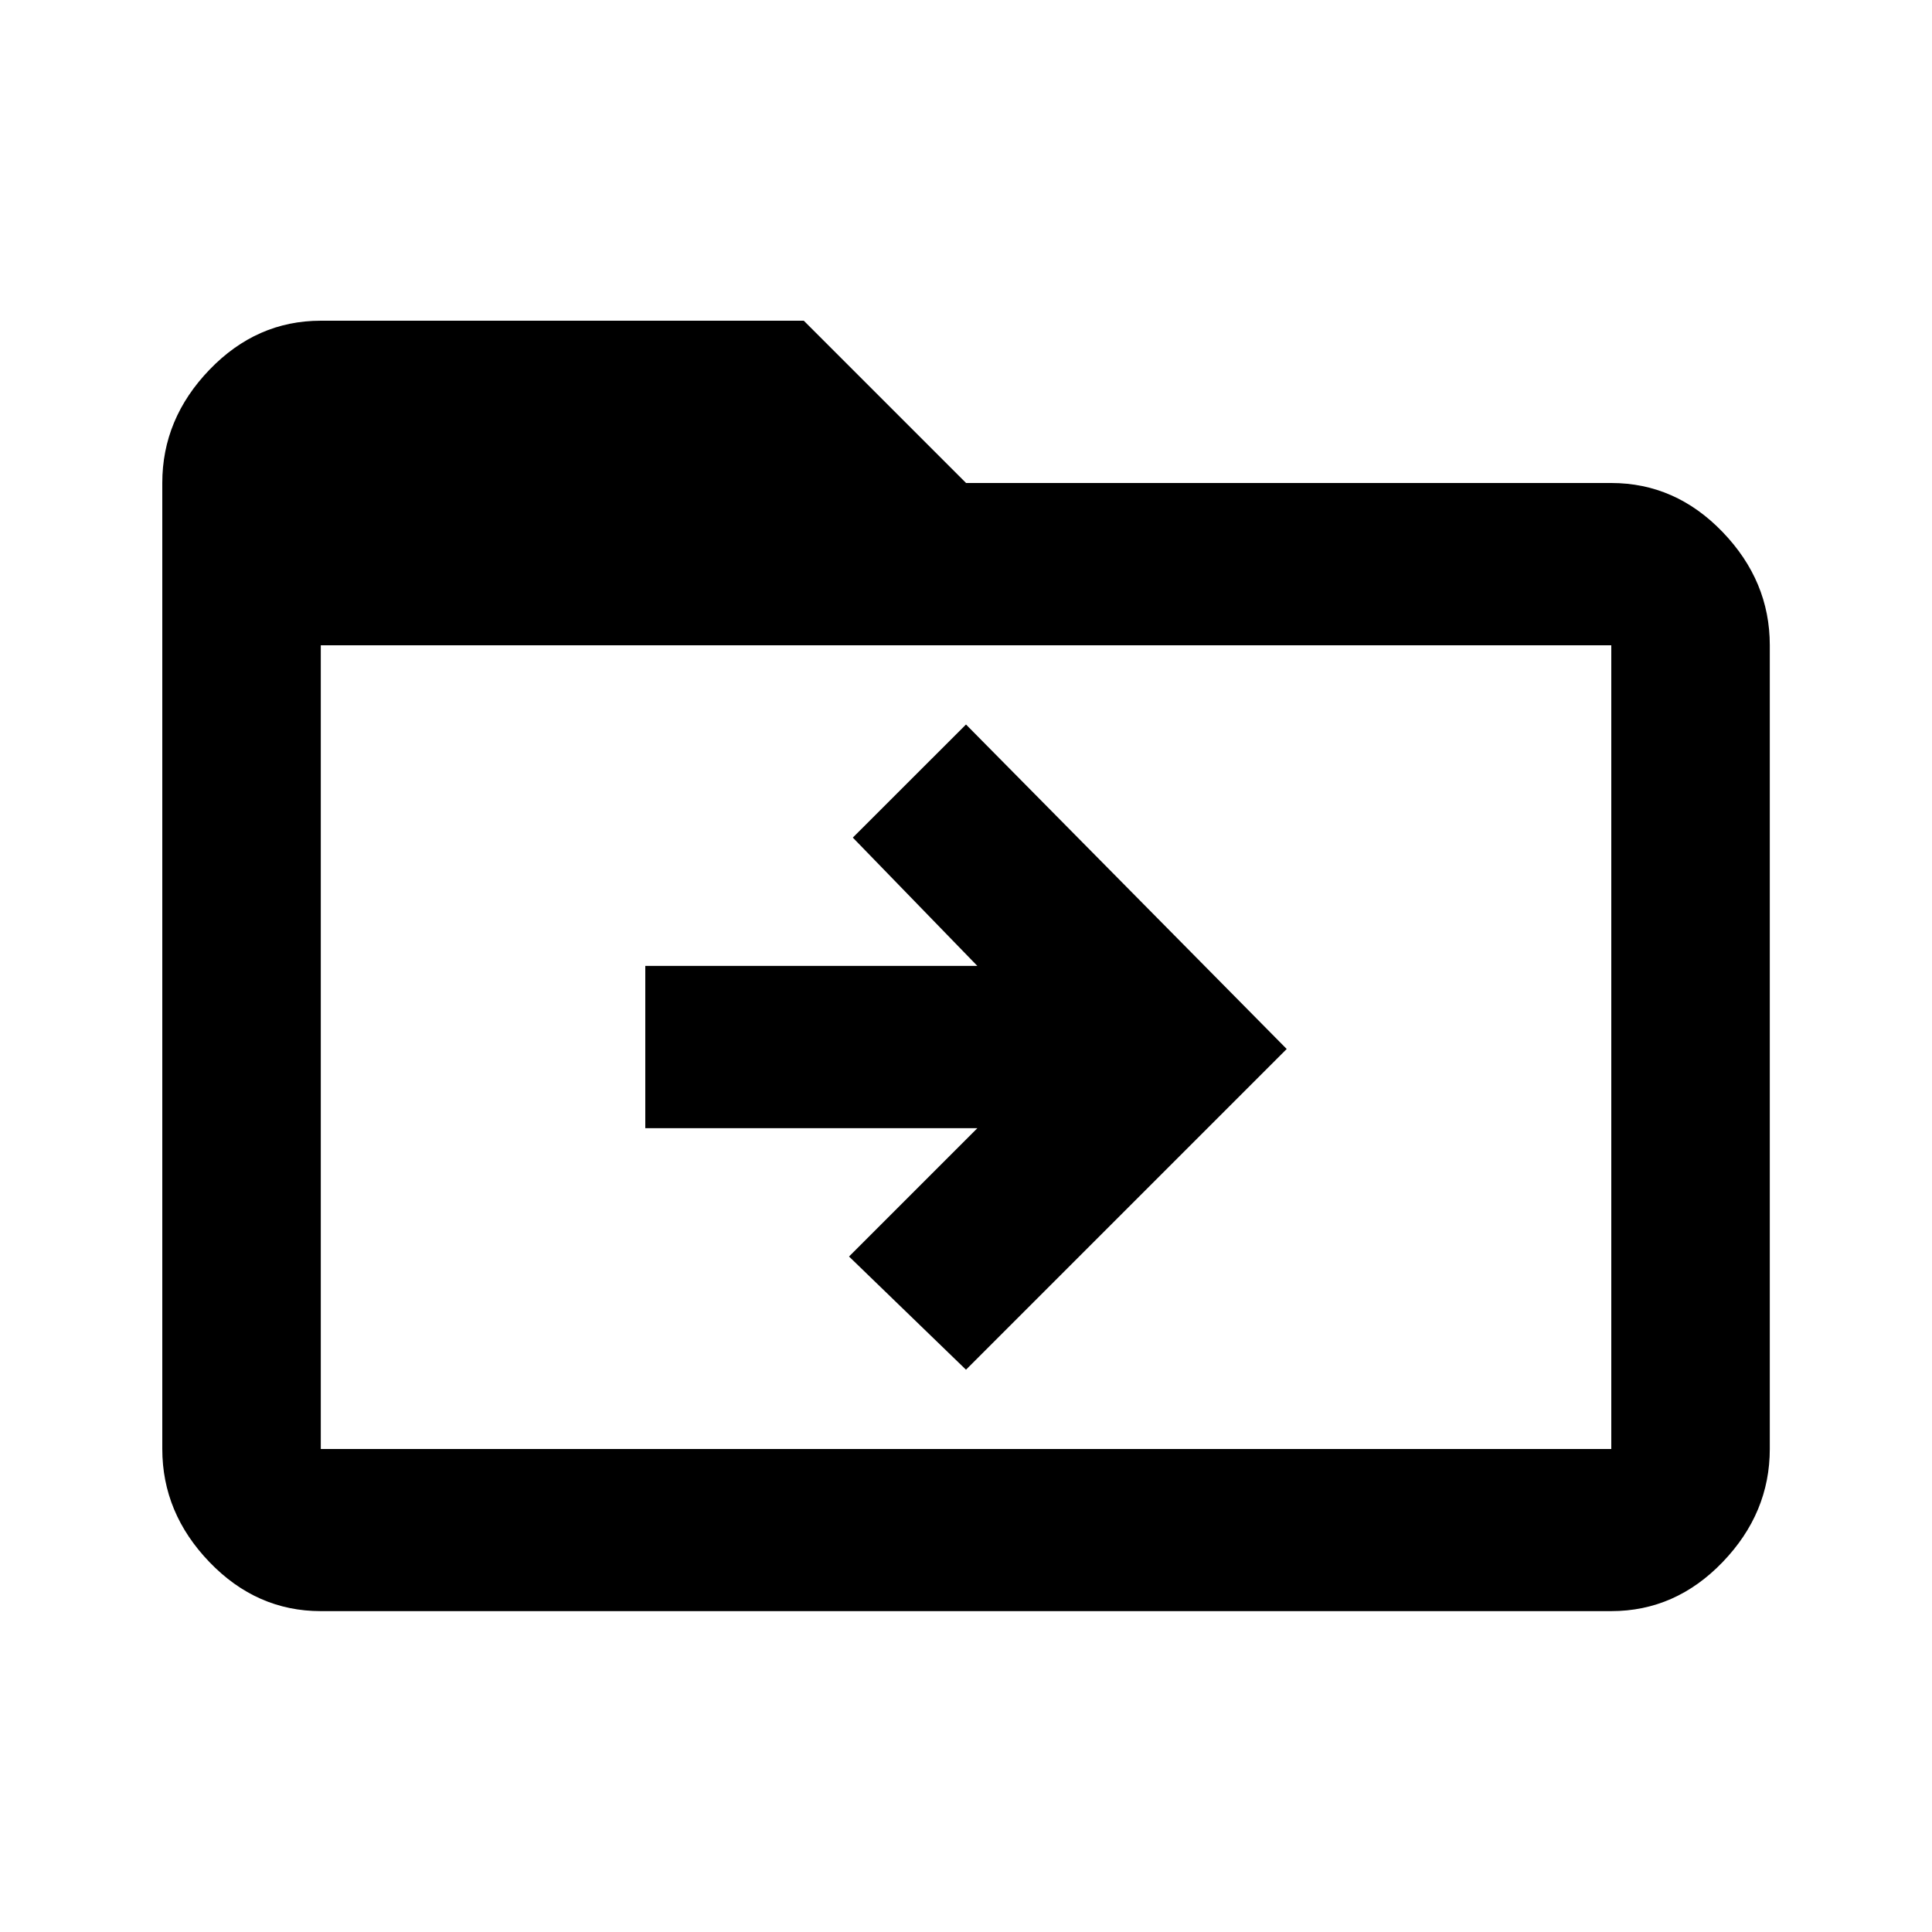 <svg xmlns="http://www.w3.org/2000/svg" width="24" height="24"><path d="M12 9l3.984 4.031L12 17.015l-1.453-1.406 1.594-1.594H8.016v-2.016h4.125l-1.547-1.594zm8.016 9V8.016H3.985V18h16.031zm0-12q.797 0 1.383.609t.586 1.406v9.984q0 .797-.586 1.406t-1.383.609H3.985q-.797 0-1.383-.609t-.586-1.406v-12q0-.797.586-1.406t1.383-.609h6L12.001 6h8.016z"/></svg>